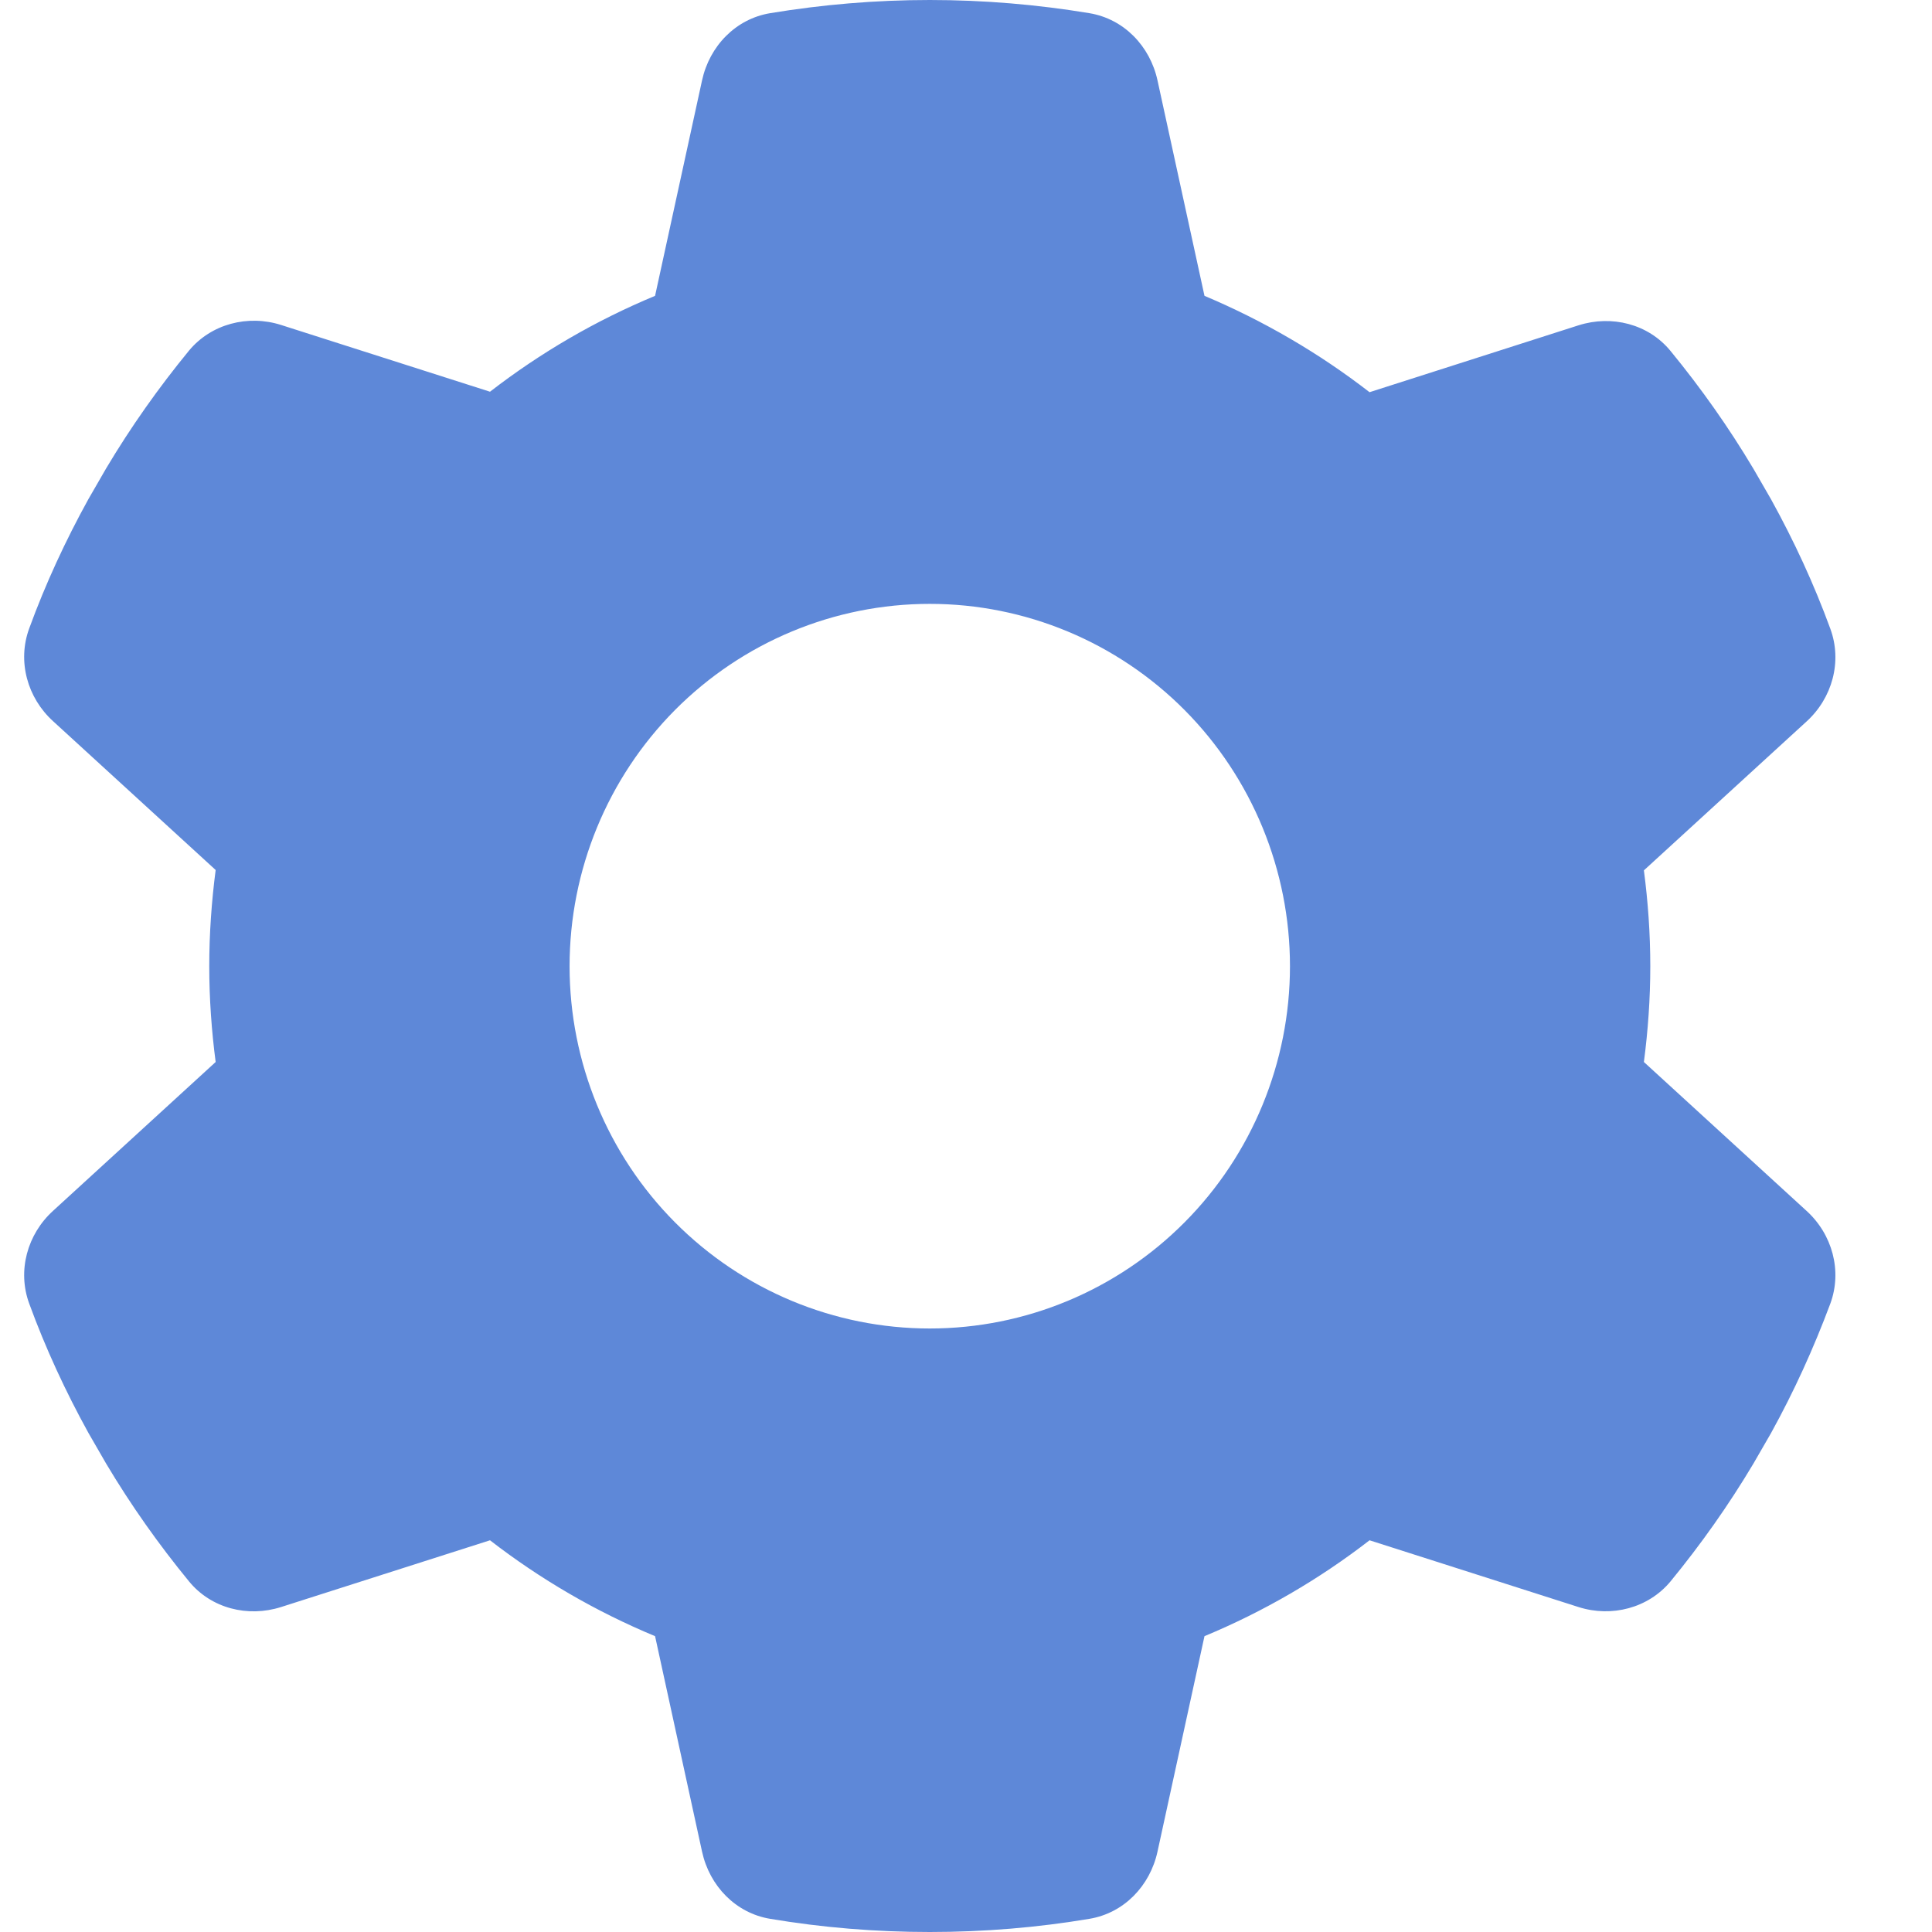 <svg width="16" height="16" viewBox="0 0 16 16" fill="none" xmlns="http://www.w3.org/2000/svg">
<path d="M14.96 5.976C15.174 5.782 15.258 5.479 15.158 5.207C15.022 4.835 14.857 4.479 14.667 4.135L14.521 3.882C14.316 3.538 14.086 3.213 13.835 2.907C13.651 2.682 13.347 2.607 13.073 2.694L11.342 3.248C10.926 2.926 10.466 2.657 9.975 2.45L9.586 0.666C9.524 0.381 9.307 0.156 9.021 0.109C8.592 0.038 8.151 0 7.7 0C7.249 0 6.808 0.038 6.379 0.109C6.093 0.156 5.876 0.381 5.814 0.666L5.425 2.45C4.934 2.654 4.474 2.922 4.058 3.244L2.327 2.691C2.053 2.604 1.749 2.682 1.565 2.904C1.314 3.21 1.084 3.535 0.879 3.879L0.733 4.132C0.543 4.476 0.378 4.832 0.242 5.204C0.142 5.476 0.226 5.779 0.44 5.973L1.786 7.205C1.752 7.467 1.733 7.733 1.733 8.002C1.733 8.27 1.752 8.536 1.786 8.795L0.44 10.027C0.226 10.221 0.142 10.524 0.242 10.796C0.378 11.168 0.543 11.524 0.733 11.868L0.879 12.121C1.084 12.465 1.314 12.79 1.565 13.096C1.749 13.321 2.053 13.396 2.327 13.309L4.058 12.756C4.474 13.078 4.934 13.346 5.425 13.55L5.814 15.334C5.876 15.619 6.093 15.844 6.379 15.891C6.808 15.963 7.249 16 7.7 16C8.151 16 8.592 15.963 9.021 15.891C9.307 15.844 9.524 15.619 9.586 15.334L9.975 13.55C10.466 13.346 10.926 13.078 11.342 12.756L13.073 13.309C13.347 13.396 13.651 13.318 13.835 13.096C14.086 12.79 14.316 12.465 14.521 12.121L14.667 11.868C14.857 11.524 15.019 11.168 15.158 10.796C15.258 10.524 15.174 10.221 14.96 10.027L13.614 8.795C13.648 8.536 13.667 8.27 13.667 8.002C13.667 7.733 13.648 7.467 13.614 7.208L14.96 5.976ZM7.7 5.001C8.491 5.001 9.25 5.317 9.81 5.88C10.369 6.443 10.683 7.206 10.683 8.002C10.683 8.797 10.369 9.561 9.81 10.123C9.25 10.686 8.491 11.002 7.7 11.002C6.909 11.002 6.15 10.686 5.59 10.123C5.031 9.561 4.717 8.797 4.717 8.002C4.717 7.206 5.031 6.443 5.59 5.88C6.15 5.317 6.909 5.001 7.7 5.001Z" fill="#5E88D8"/>
</svg>
